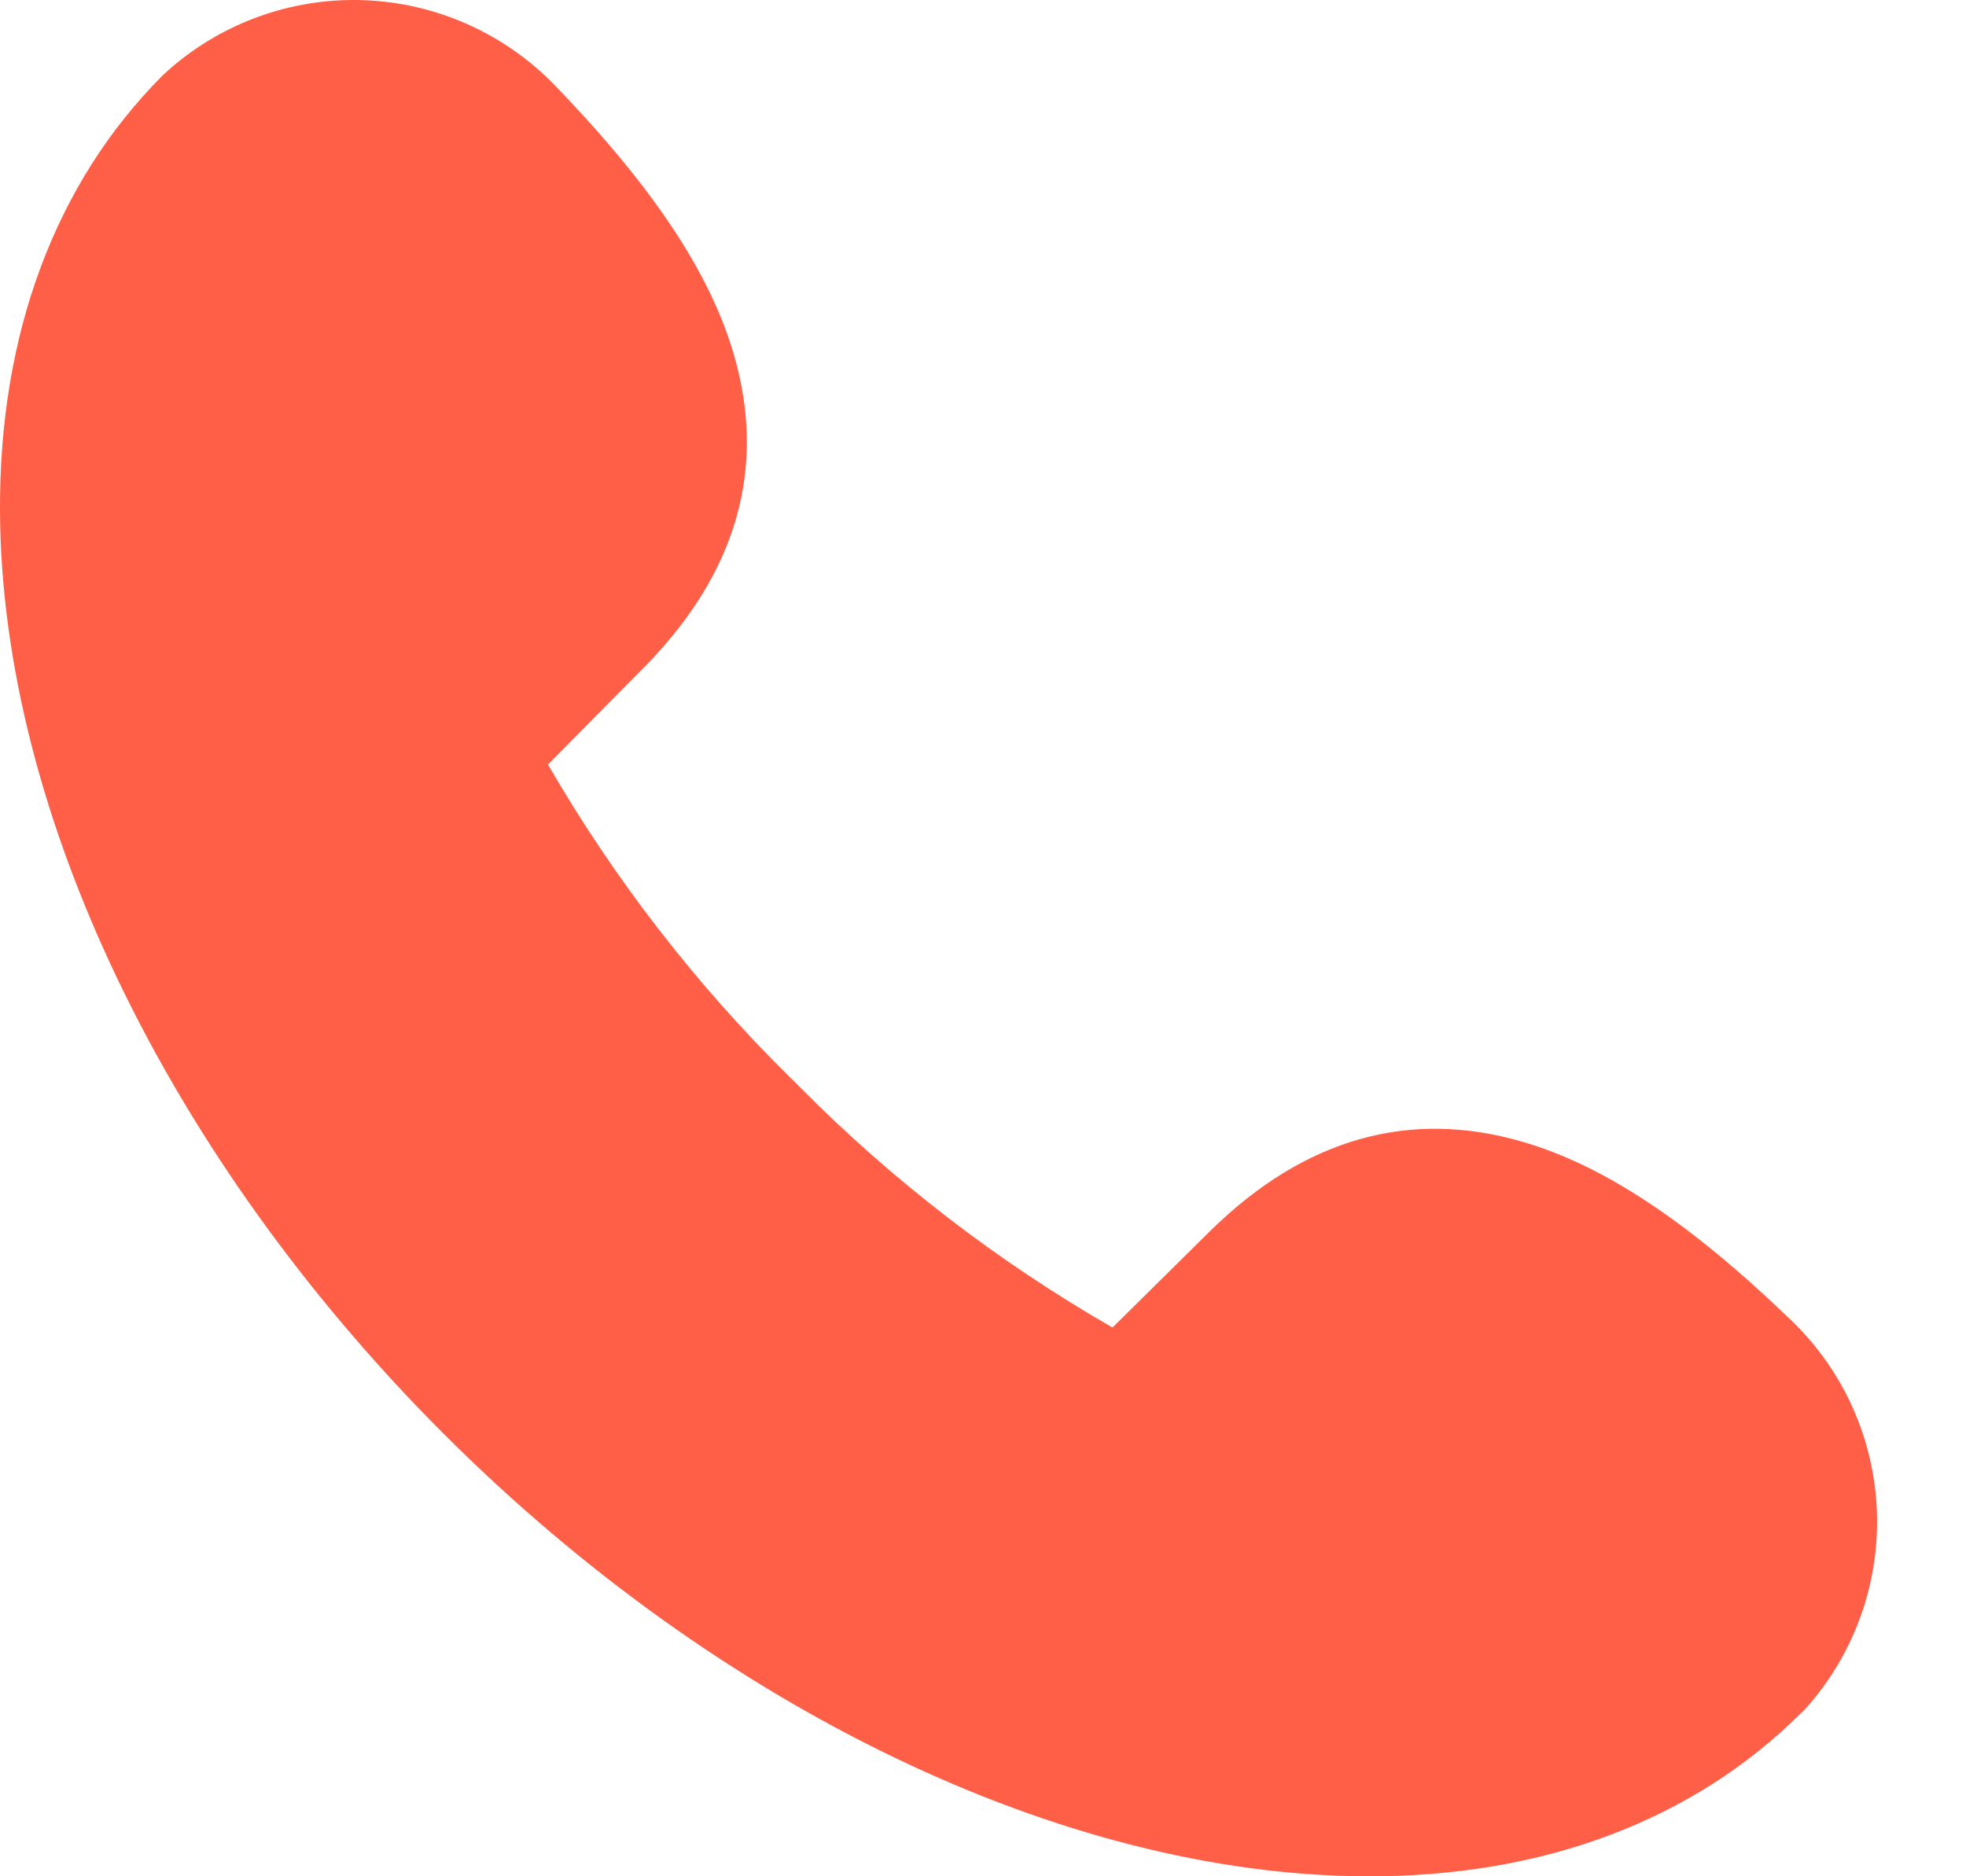 <svg width="22" height="21" viewBox="0 0 22 21" fill="none" xmlns="http://www.w3.org/2000/svg">
<path d="M20.187 19.142L20.209 19.119C20.747 18.516 21.032 17.728 21.003 16.92C20.974 16.112 20.633 15.347 20.052 14.785C18.907 13.68 17.946 13.041 17.03 12.777C15.769 12.412 14.601 12.744 13.557 13.763L12.449 14.858C11.166 14.121 9.988 13.214 8.946 12.163L8.892 12.108L8.837 12.055C7.783 11.015 6.874 9.839 6.132 8.557L7.228 7.448C8.247 6.404 8.579 5.236 8.214 3.975C7.949 3.059 7.311 2.096 6.206 0.952C5.643 0.372 4.878 0.031 4.07 0.002C3.263 -0.027 2.475 0.257 1.872 0.796L1.849 0.818C1.837 0.827 1.827 0.837 1.817 0.847C0.621 2.048 -0.011 3.734 0 5.723C0.017 9.097 1.878 12.955 4.96 16.043C8.048 19.13 11.906 20.983 15.277 21C17.263 21.011 18.949 20.374 20.154 19.173C20.166 19.164 20.177 19.153 20.187 19.142Z" fill="#FF5F46"/>
</svg>

